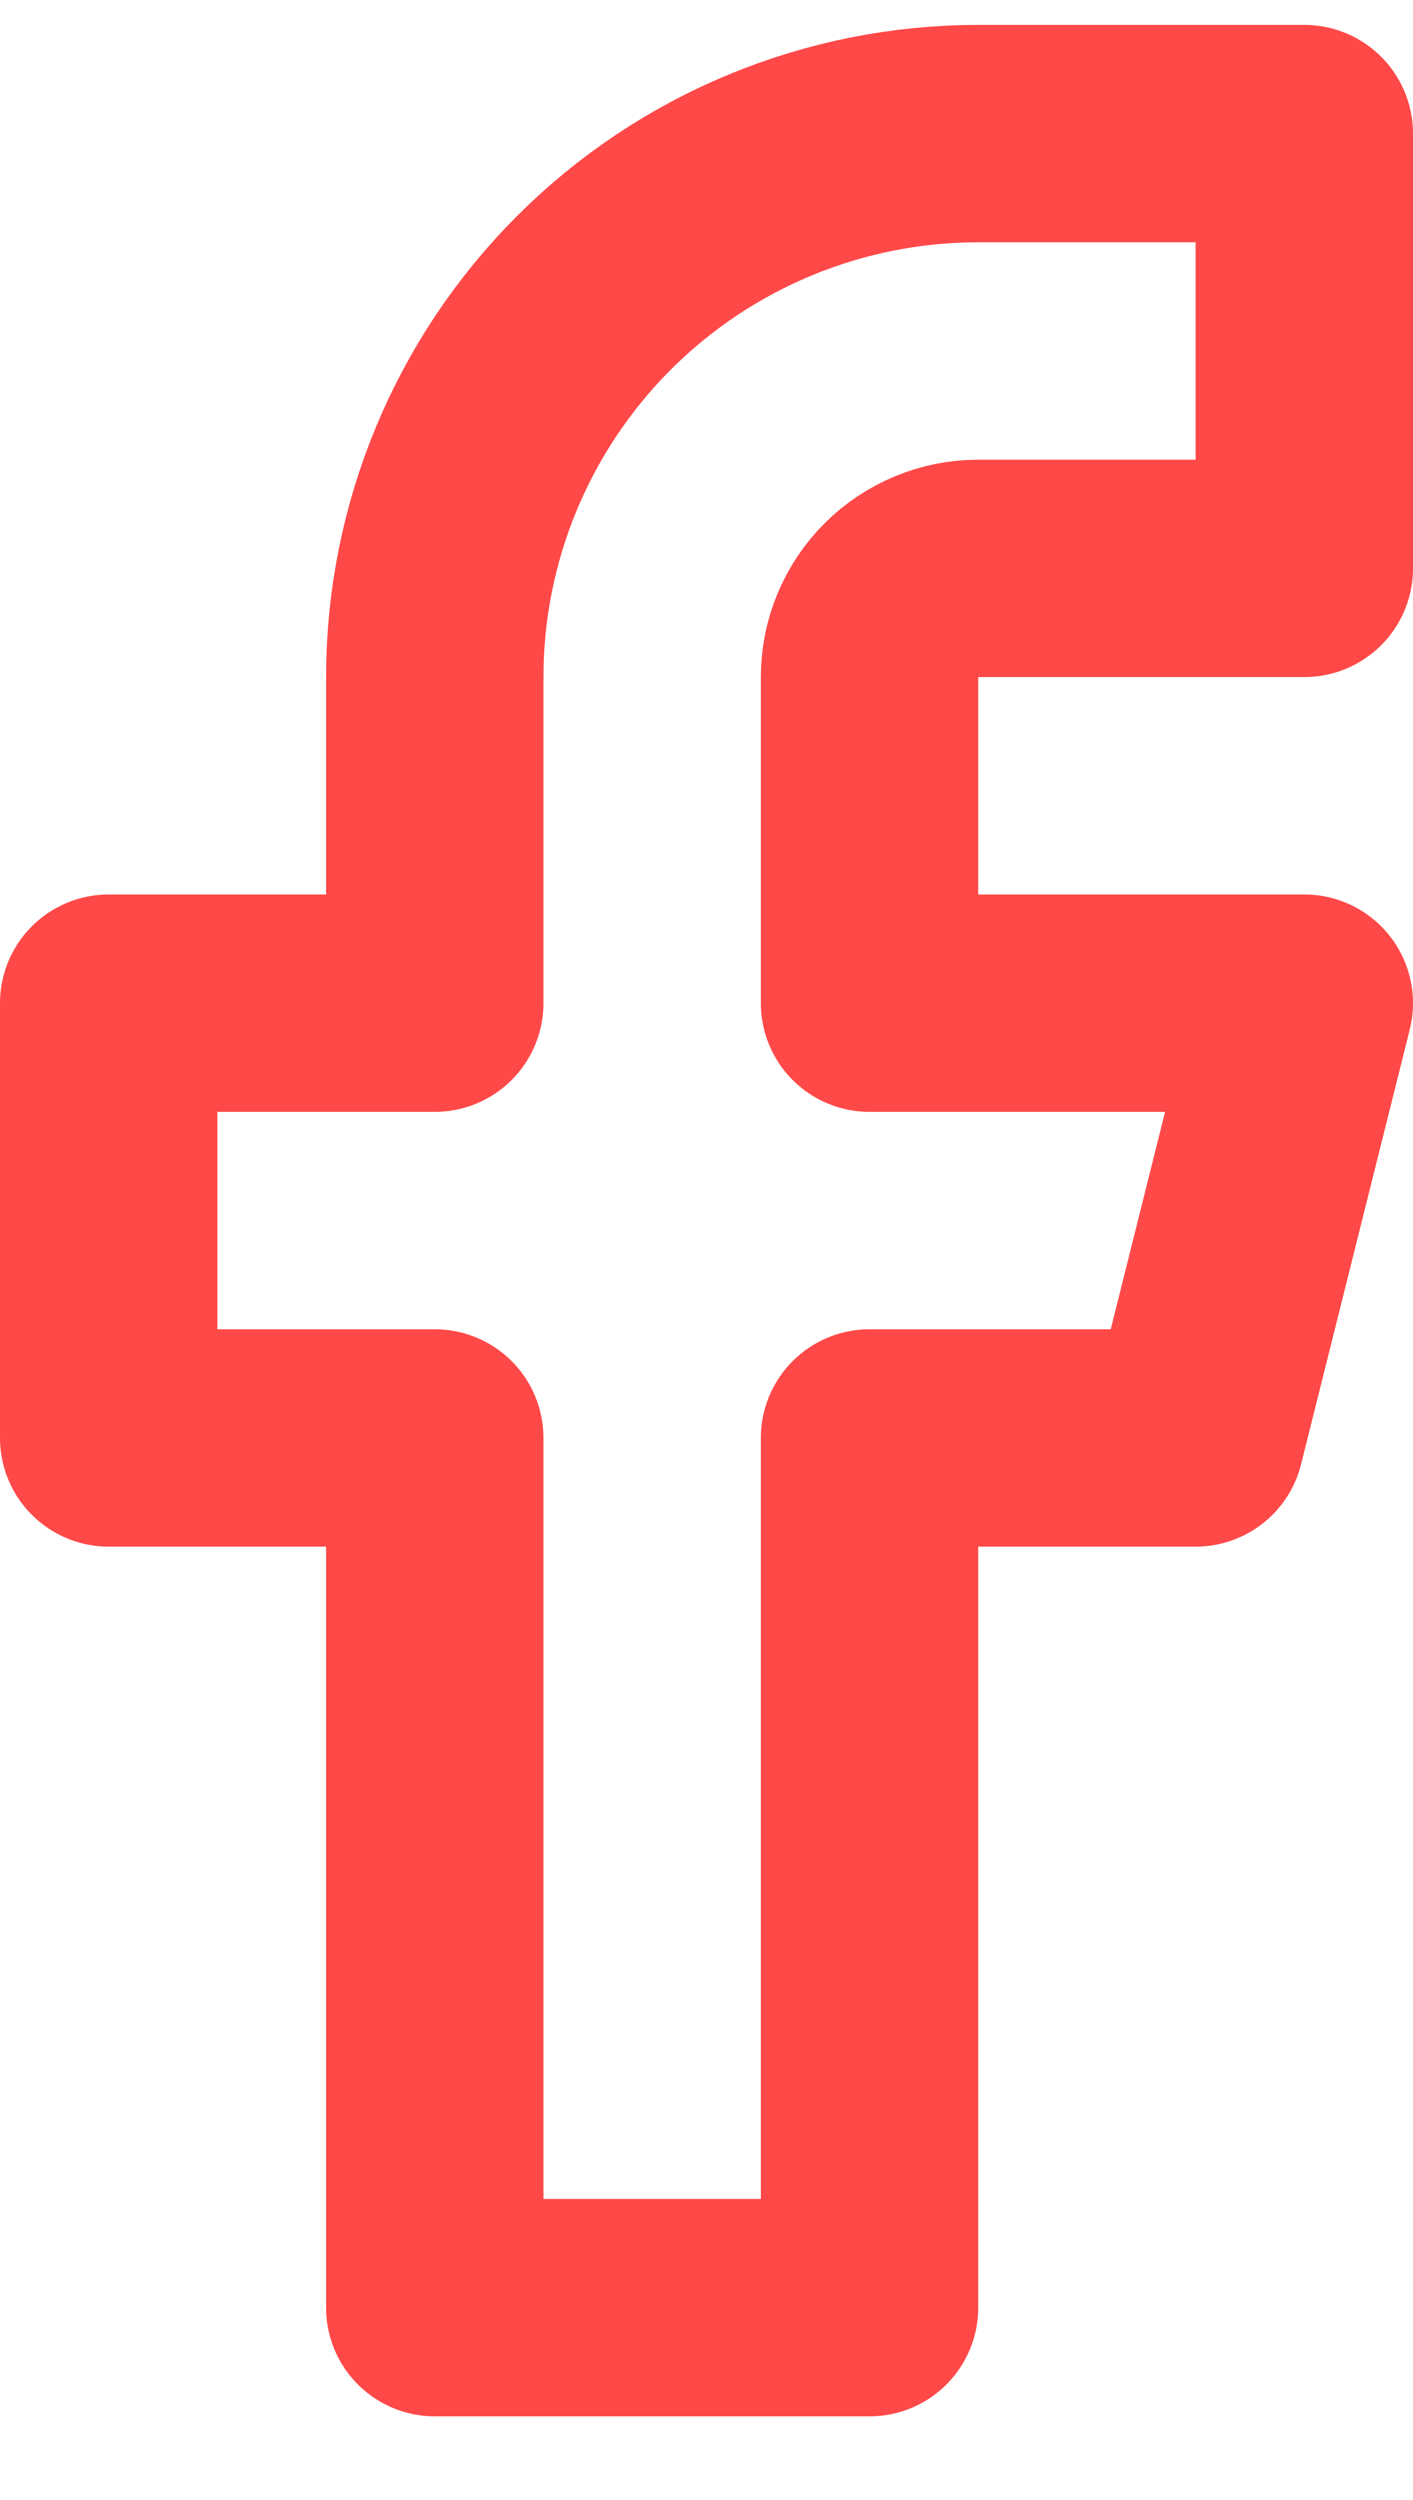 <svg width="13" height="23" viewBox="0 0 13 23" fill="none" xmlns="http://www.w3.org/2000/svg">
<path d="M12 1.229H9C7.674 1.229 6.402 1.756 5.464 2.694C4.527 3.632 4 4.903 4 6.229V9.229H1V13.229H4V21.23H8V13.229H11L12 9.229H8V6.229C8 5.964 8.105 5.71 8.293 5.522C8.48 5.335 8.735 5.229 9 5.229H12V1.229Z" stroke="#FF4948" stroke-width="2" stroke-linecap="round" stroke-linejoin="round"/>
</svg>
